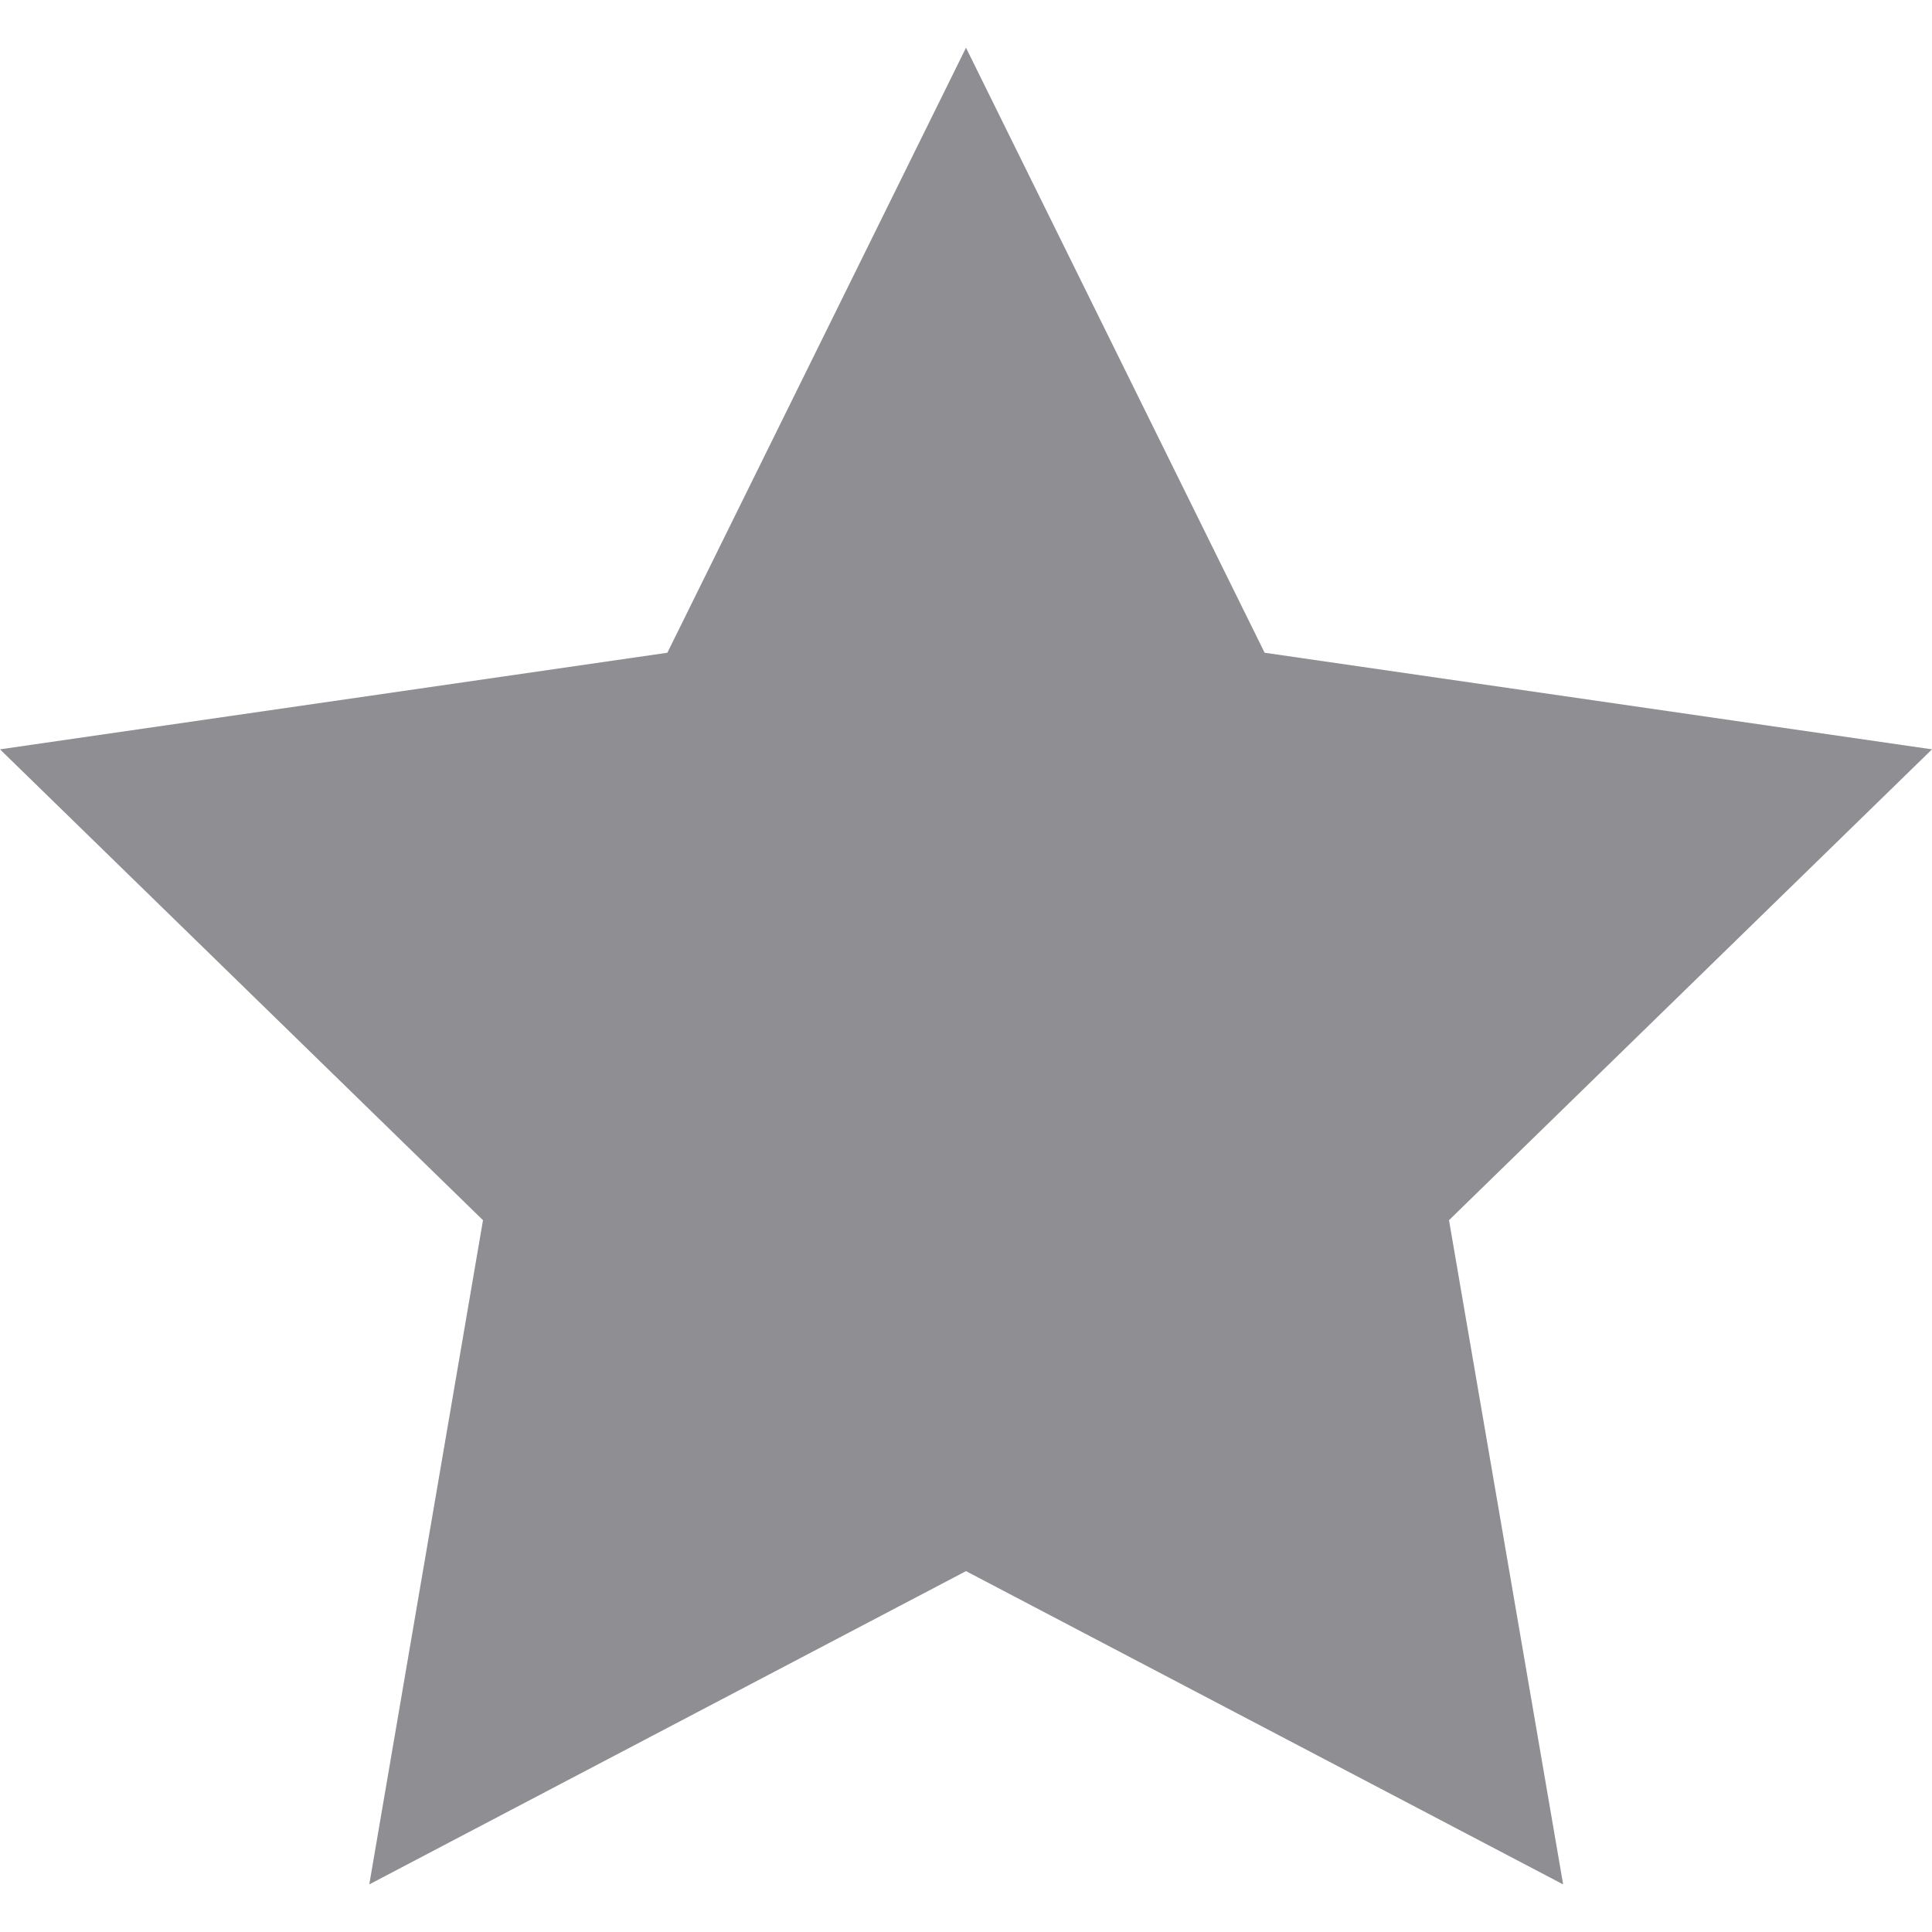 <svg width="14" height="14" viewBox="0 0 14 14" fill="none" xmlns="http://www.w3.org/2000/svg">
<g clip-path="url(#clip0_42_2851)">
<path d="M7 0.346L4.836 4.73L0 5.43L3.5 8.842L2.676 13.655L7 11.385L11.327 13.655L10.5 8.842L14 5.43L9.164 4.73L7 0.346Z" fill="#8E8E93"/>
</g>
<defs>
<clipPath id="clip0_42_2851">
<rect width="14" height="14" fill="white"/>
</clipPath>
</defs>
</svg>
